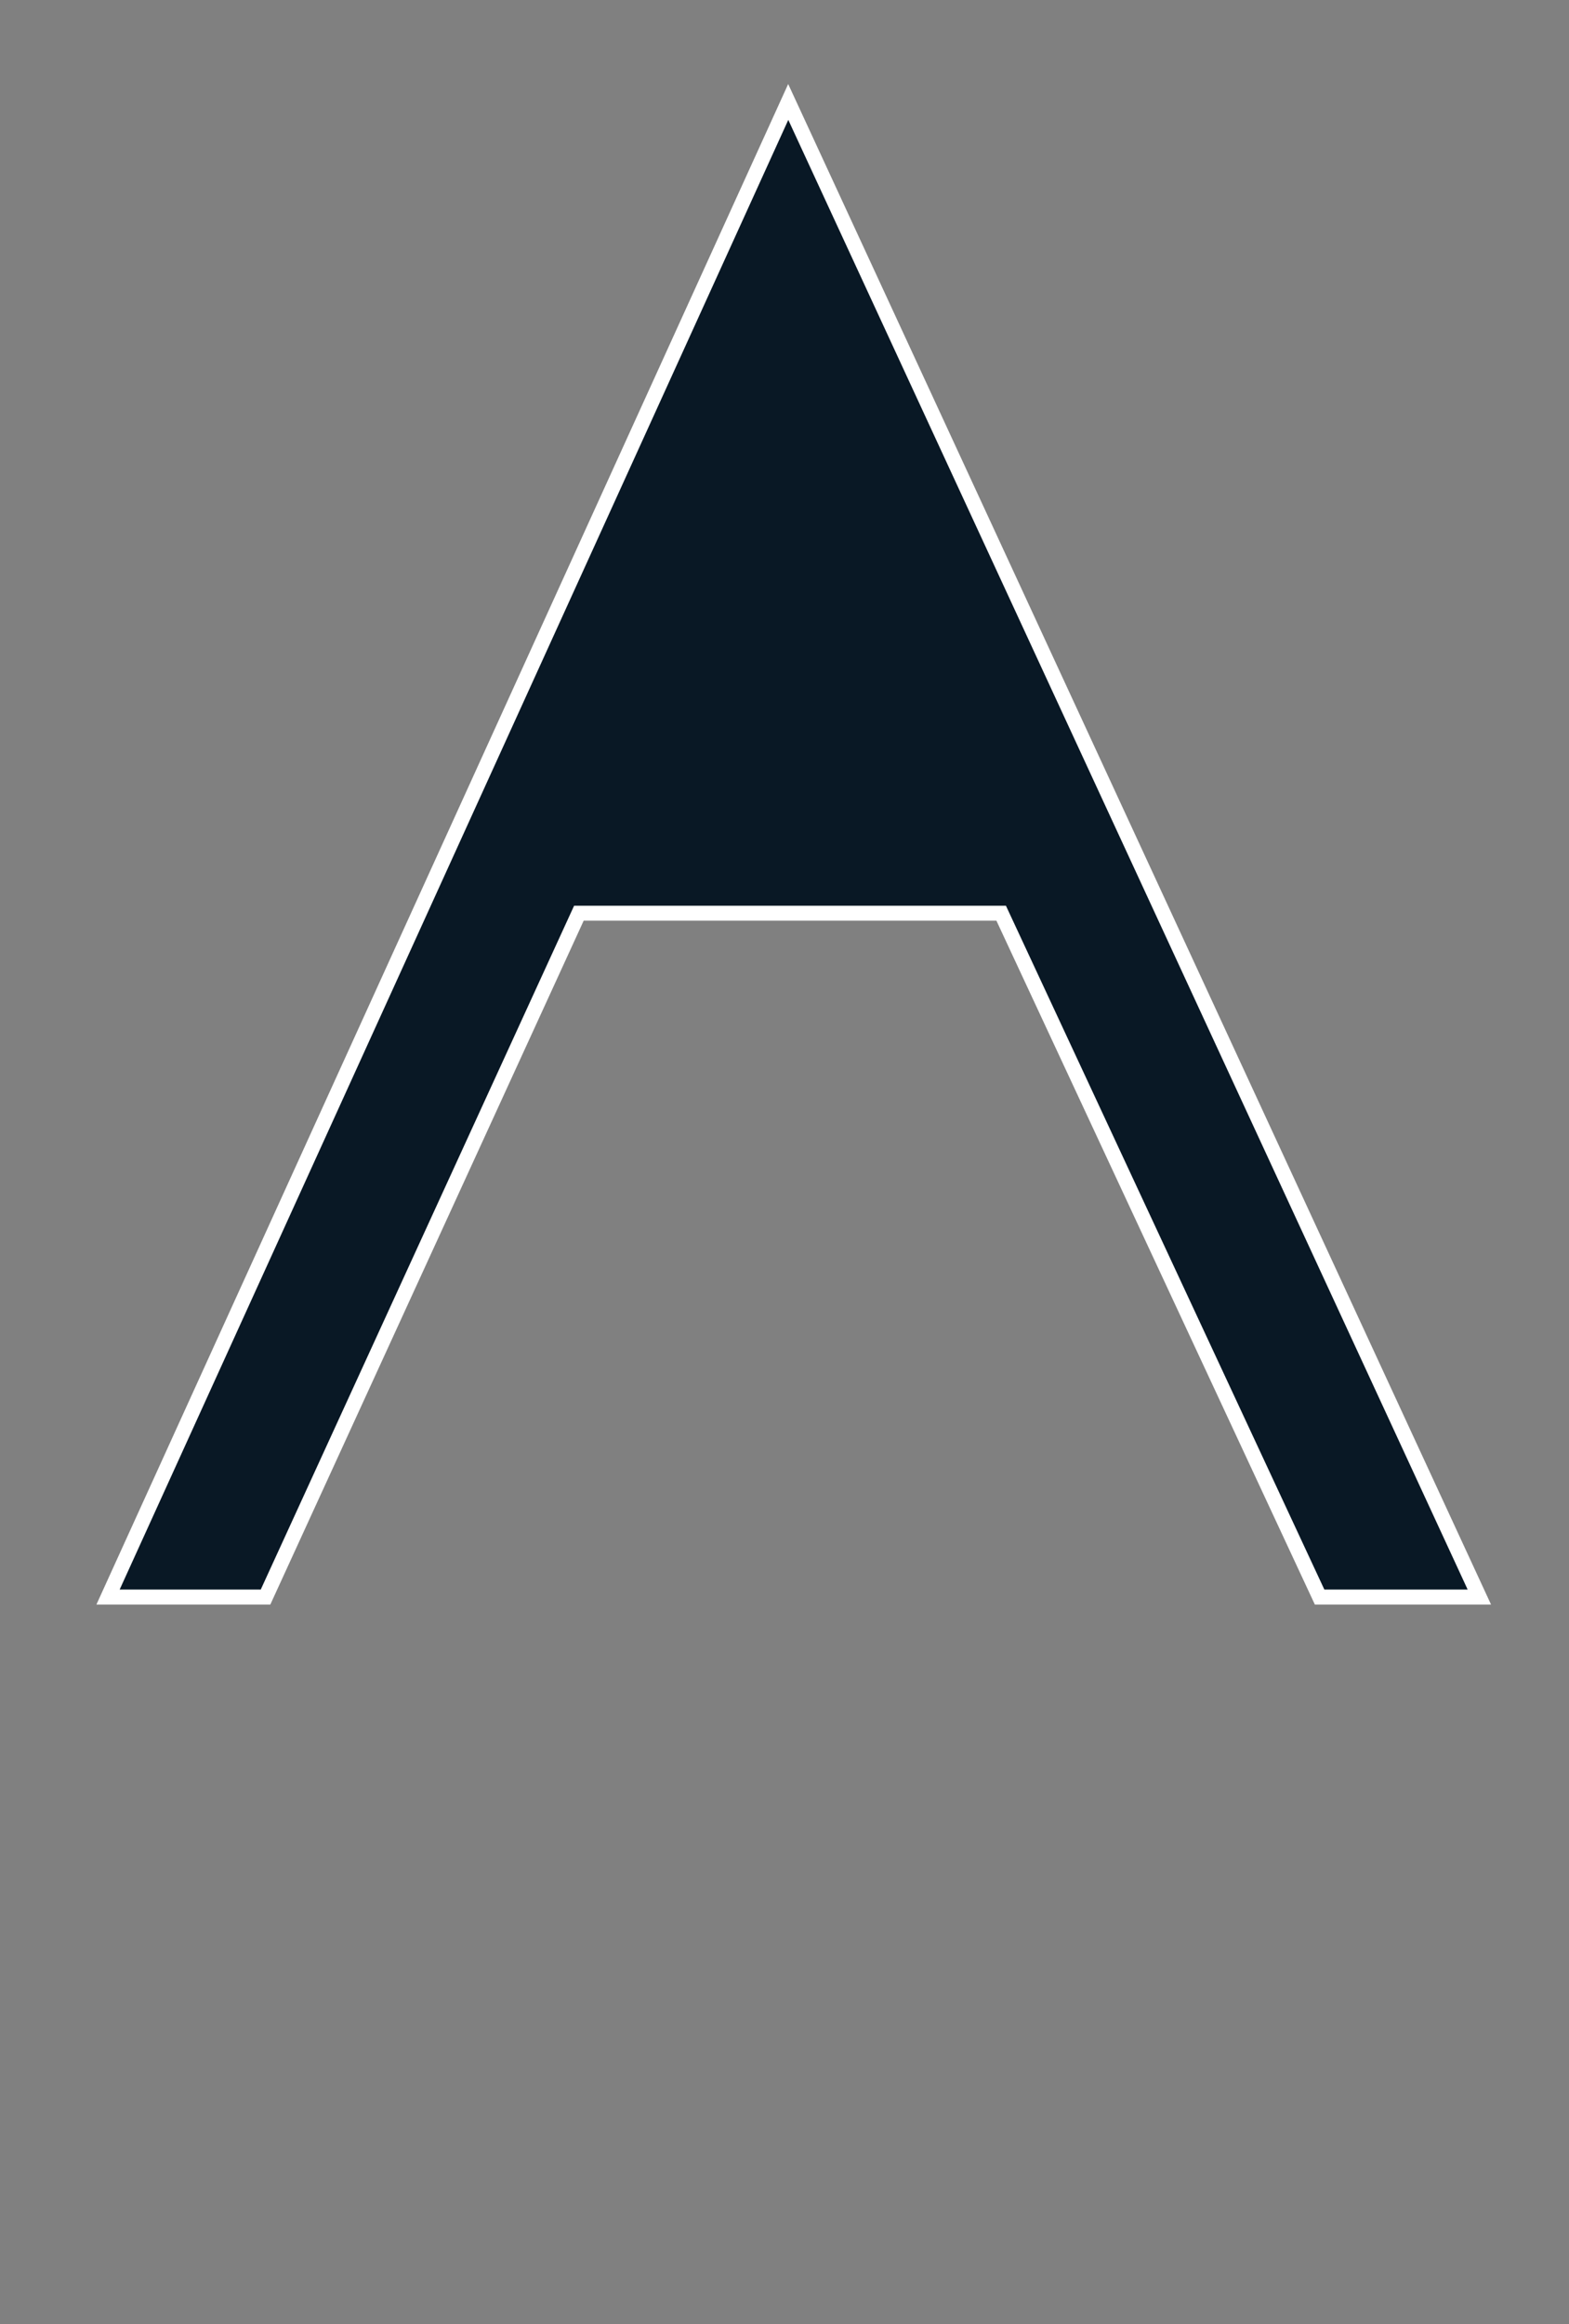 <?xml version="1.0" encoding="utf-8"?>
<!-- Generator: Adobe Illustrator 27.0.1, SVG Export Plug-In . SVG Version: 6.00 Build 0)  -->
<svg version="1.1" id="Calque_1" xmlns="http://www.w3.org/2000/svg" xmlns:xlink="http://www.w3.org/1999/xlink" x="0px" y="0px"
	 viewBox="0 0 105 155.46" style="enable-background:new 0 0 105 155.46;" xml:space="preserve">
<rect x="0" y="0" width="105" height="155.46" fill="#808080" stroke="none"/>
<style type="text/css">
	.st0{fill:#091825;stroke:#FFFFFF;stroke-miterlimit:10;}
</style>
<polygon class="st0" points="7.23,106.82 17.77,106.82 38.74,61.08 67,61.08 88.31,106.82 99,106.82 52.75,6.82 "/>
</svg>
